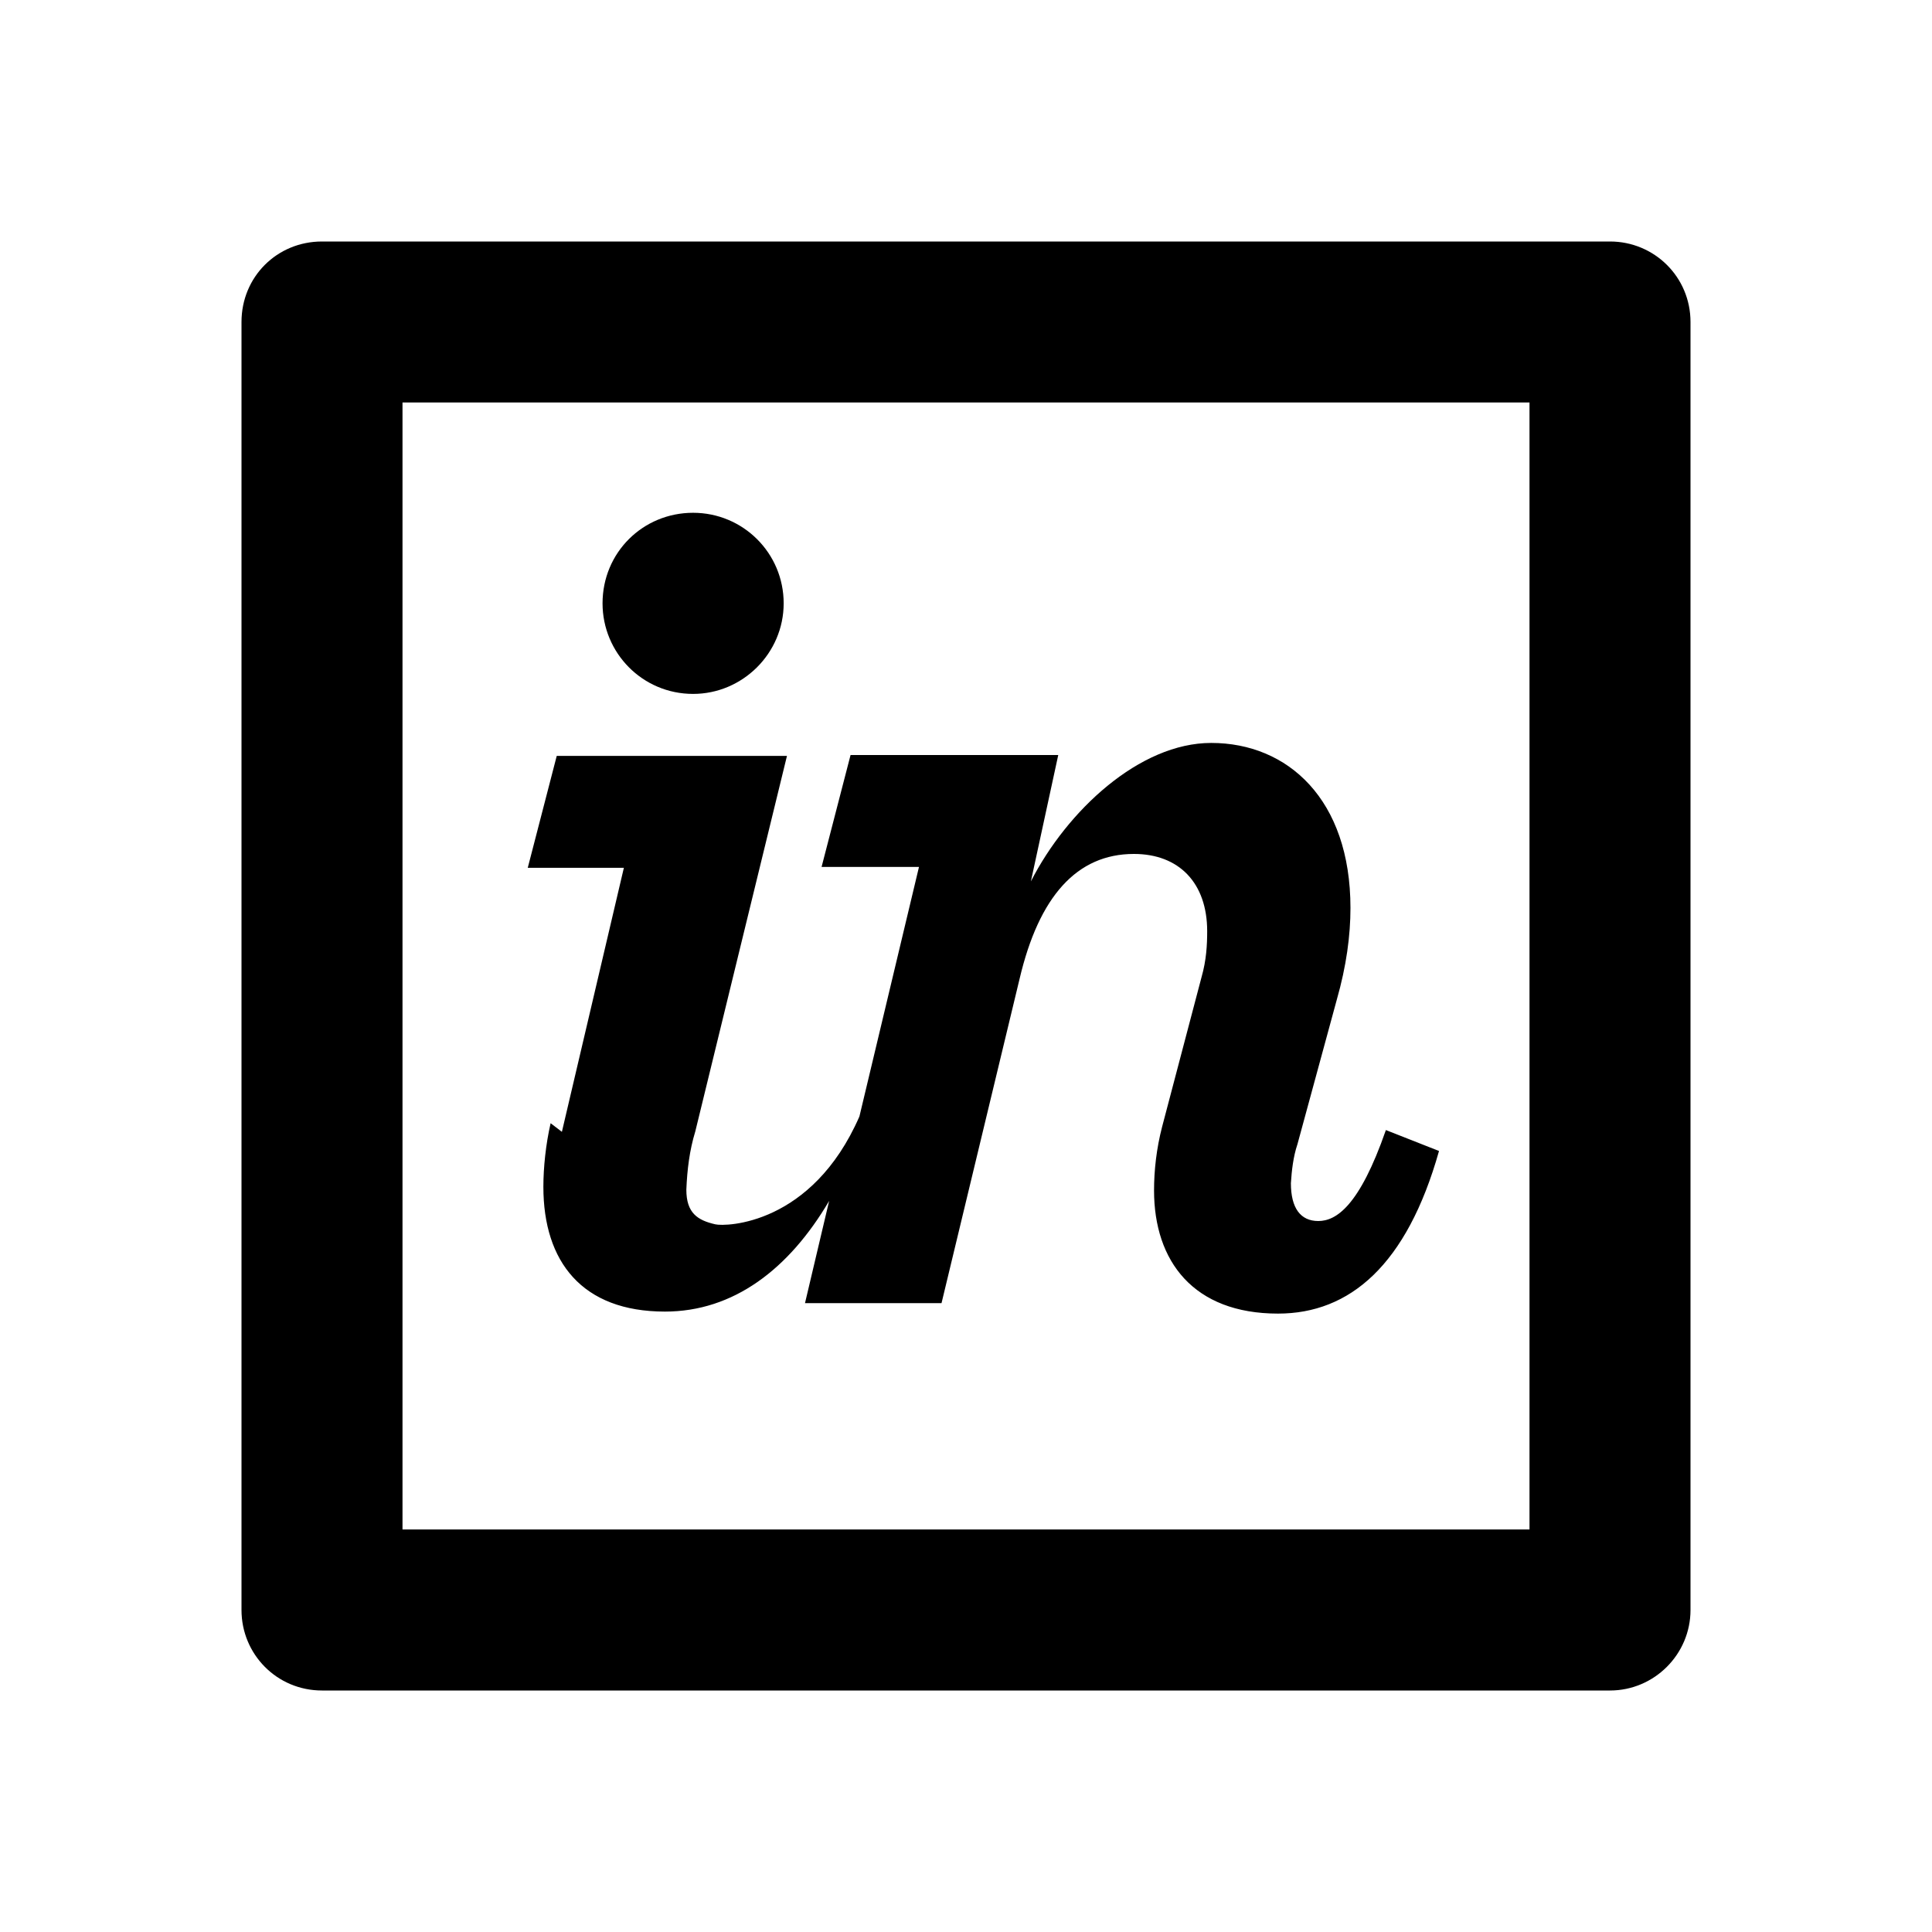 <svg viewBox="0 0 24 24" xmlns="http://www.w3.org/2000/svg"><path fill="none" d="M0 0h24v24H0Z"/><path d="M4 3h16v0c.55 0 1 .44 1 1v16 0c0 .55-.45 1-1 1H4v0c-.56 0-1-.45-1-1V4v0c0-.56.44-1 1-1Zm1 2v14h14V5H5Zm1.98 9.06l.77-3.28H6.556l.36-1.39h2.86l-1.14 4.67v-.001c-.07.23-.1.47-.11.72 0 .29.14.38.36.43 .13.03 1.2.01 1.79-1.34l.74-3.1h-1.21l.36-1.39h2.58l-.34 1.57c.45-.88 1.35-1.72 2.24-1.72 .95 0 1.73.7 1.73 2.05 0 .34-.05.72-.17 1.14l-.49 1.8v-.001c-.05.15-.07.32-.08.48 0 .31.12.47.34.47 .22 0 .51-.18.84-1.13l.66.26c-.4 1.42-1.11 2.02-2 2.02 -1.05 0-1.54-.65-1.54-1.53 0-.25.03-.52.1-.79l.49-1.86c.06-.21.07-.4.07-.57 0-.6-.35-.96-.91-.96 -.71 0-1.18.53-1.42 1.55l-.97 4.03H10l.3-1.27c-.5.85-1.19 1.375-2.04 1.375 -1.03 0-1.51-.62-1.51-1.55 0-.24.03-.53.09-.79Zm1.63-5.44v0c-.63 0-1.125-.51-1.125-1.125 0-.63.5-1.125 1.125-1.125v0c.62 0 1.125.5 1.125 1.125 0 .62-.51 1.125-1.125 1.125Z"/></svg>